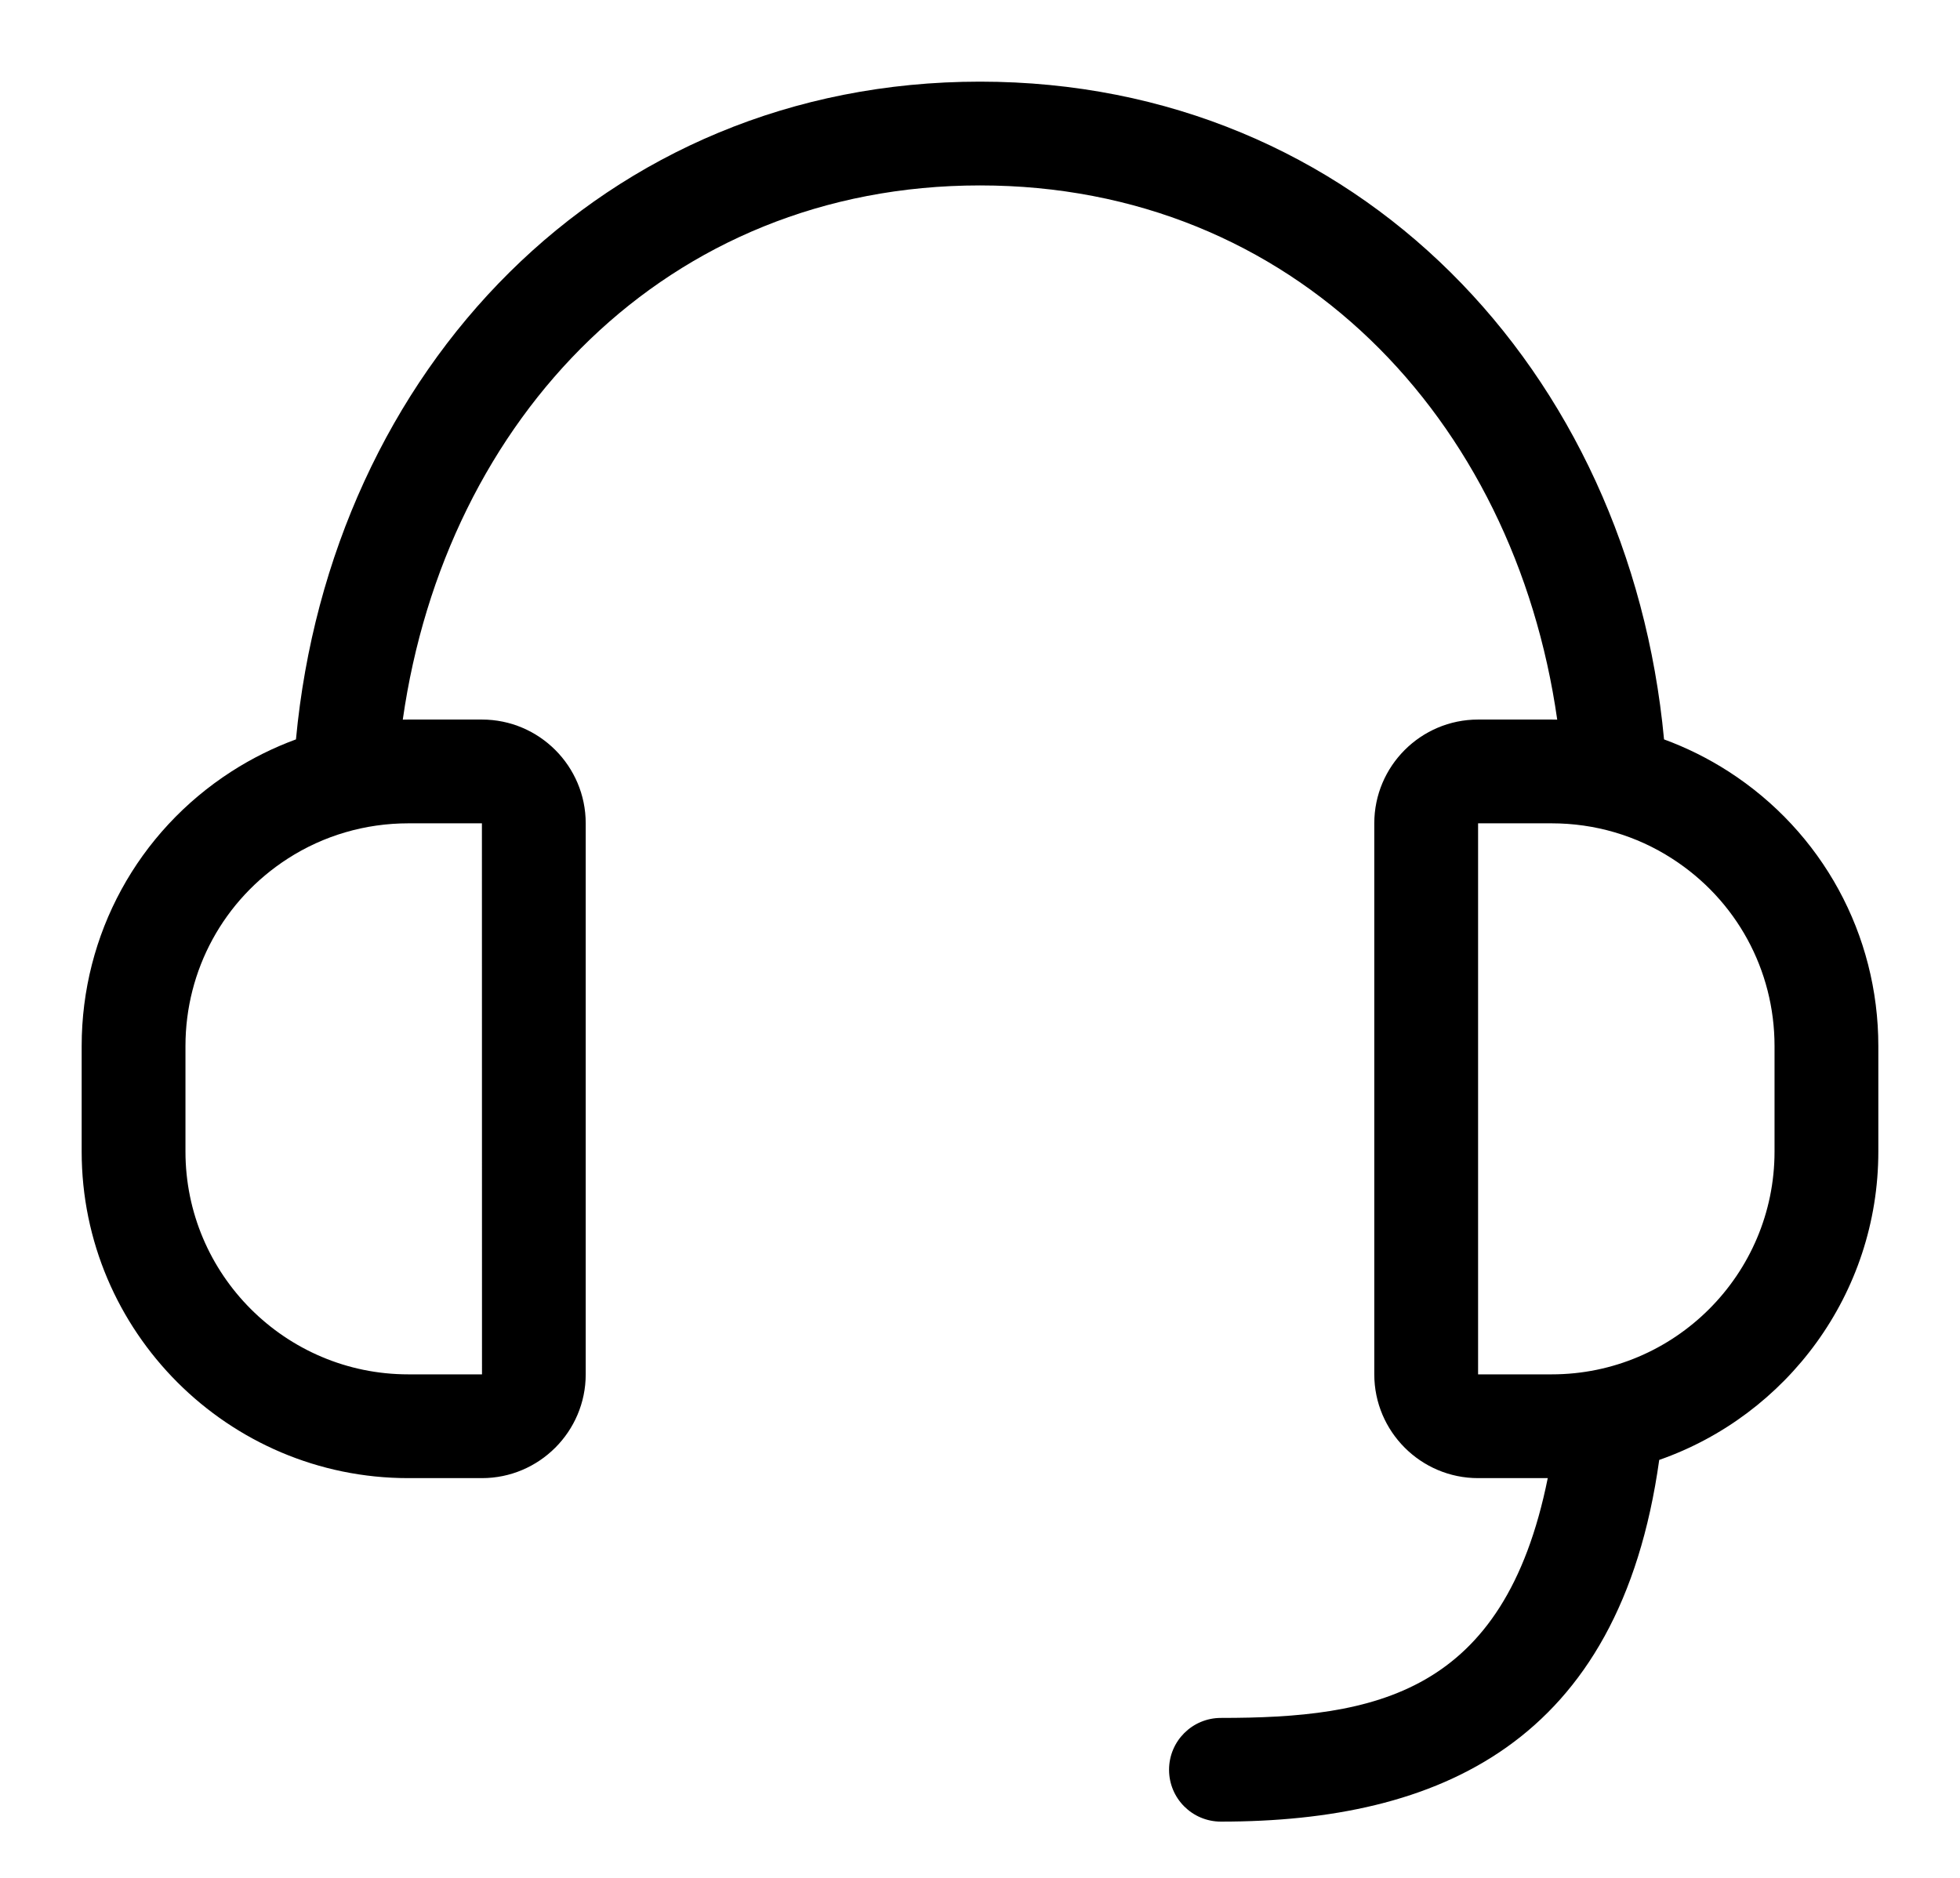 <svg width="24" height="23" viewBox="0 0 24 23" xmlns="http://www.w3.org/2000/svg">
<path d="M21.164 9.448C20.915 9.288 20.651 9.157 20.376 9.056C19.953 4.544 16.622 1 12 1C7.378 1 4.048 4.544 3.624 9.056C3.349 9.157 3.085 9.288 2.836 9.448C1.686 10.188 1 11.446 1 12.812V14.104C1 16.309 2.794 18.104 4.999 18.104H5.901C6.602 18.104 7.172 17.533 7.172 16.833V10.084C7.172 9.383 6.602 8.813 5.901 8.813H4.999C4.977 8.813 4.954 8.814 4.932 8.814C5.458 5.12 8.163 2.271 12 2.271C15.837 2.271 18.542 5.12 19.068 8.814C19.046 8.814 19.023 8.813 19.001 8.813H18.099C17.398 8.813 16.828 9.383 16.828 10.084V16.833C16.828 17.533 17.398 18.104 18.099 18.104H18.952C18.417 20.761 16.825 21.041 14.95 21.041C14.599 21.041 14.315 21.325 14.315 21.676C14.315 22.027 14.599 22.311 14.95 22.311C17.61 22.311 19.832 21.358 20.317 17.881C21.878 17.335 23 15.848 23 14.104V12.812C23 11.446 22.314 10.188 21.164 9.448ZM4.999 10.084H5.901L5.902 16.833L4.999 16.833C3.495 16.833 2.271 15.609 2.271 14.104V12.812C2.271 11.88 2.739 11.022 3.524 10.516C3.963 10.233 4.474 10.084 4.999 10.084ZM21.729 14.104C21.729 15.609 20.505 16.833 19.001 16.833H18.099V10.084H19.001C19.526 10.084 20.037 10.233 20.476 10.517C21.261 11.022 21.729 11.88 21.729 12.812V14.104Z" stroke-width="0.5"/>
</svg>
